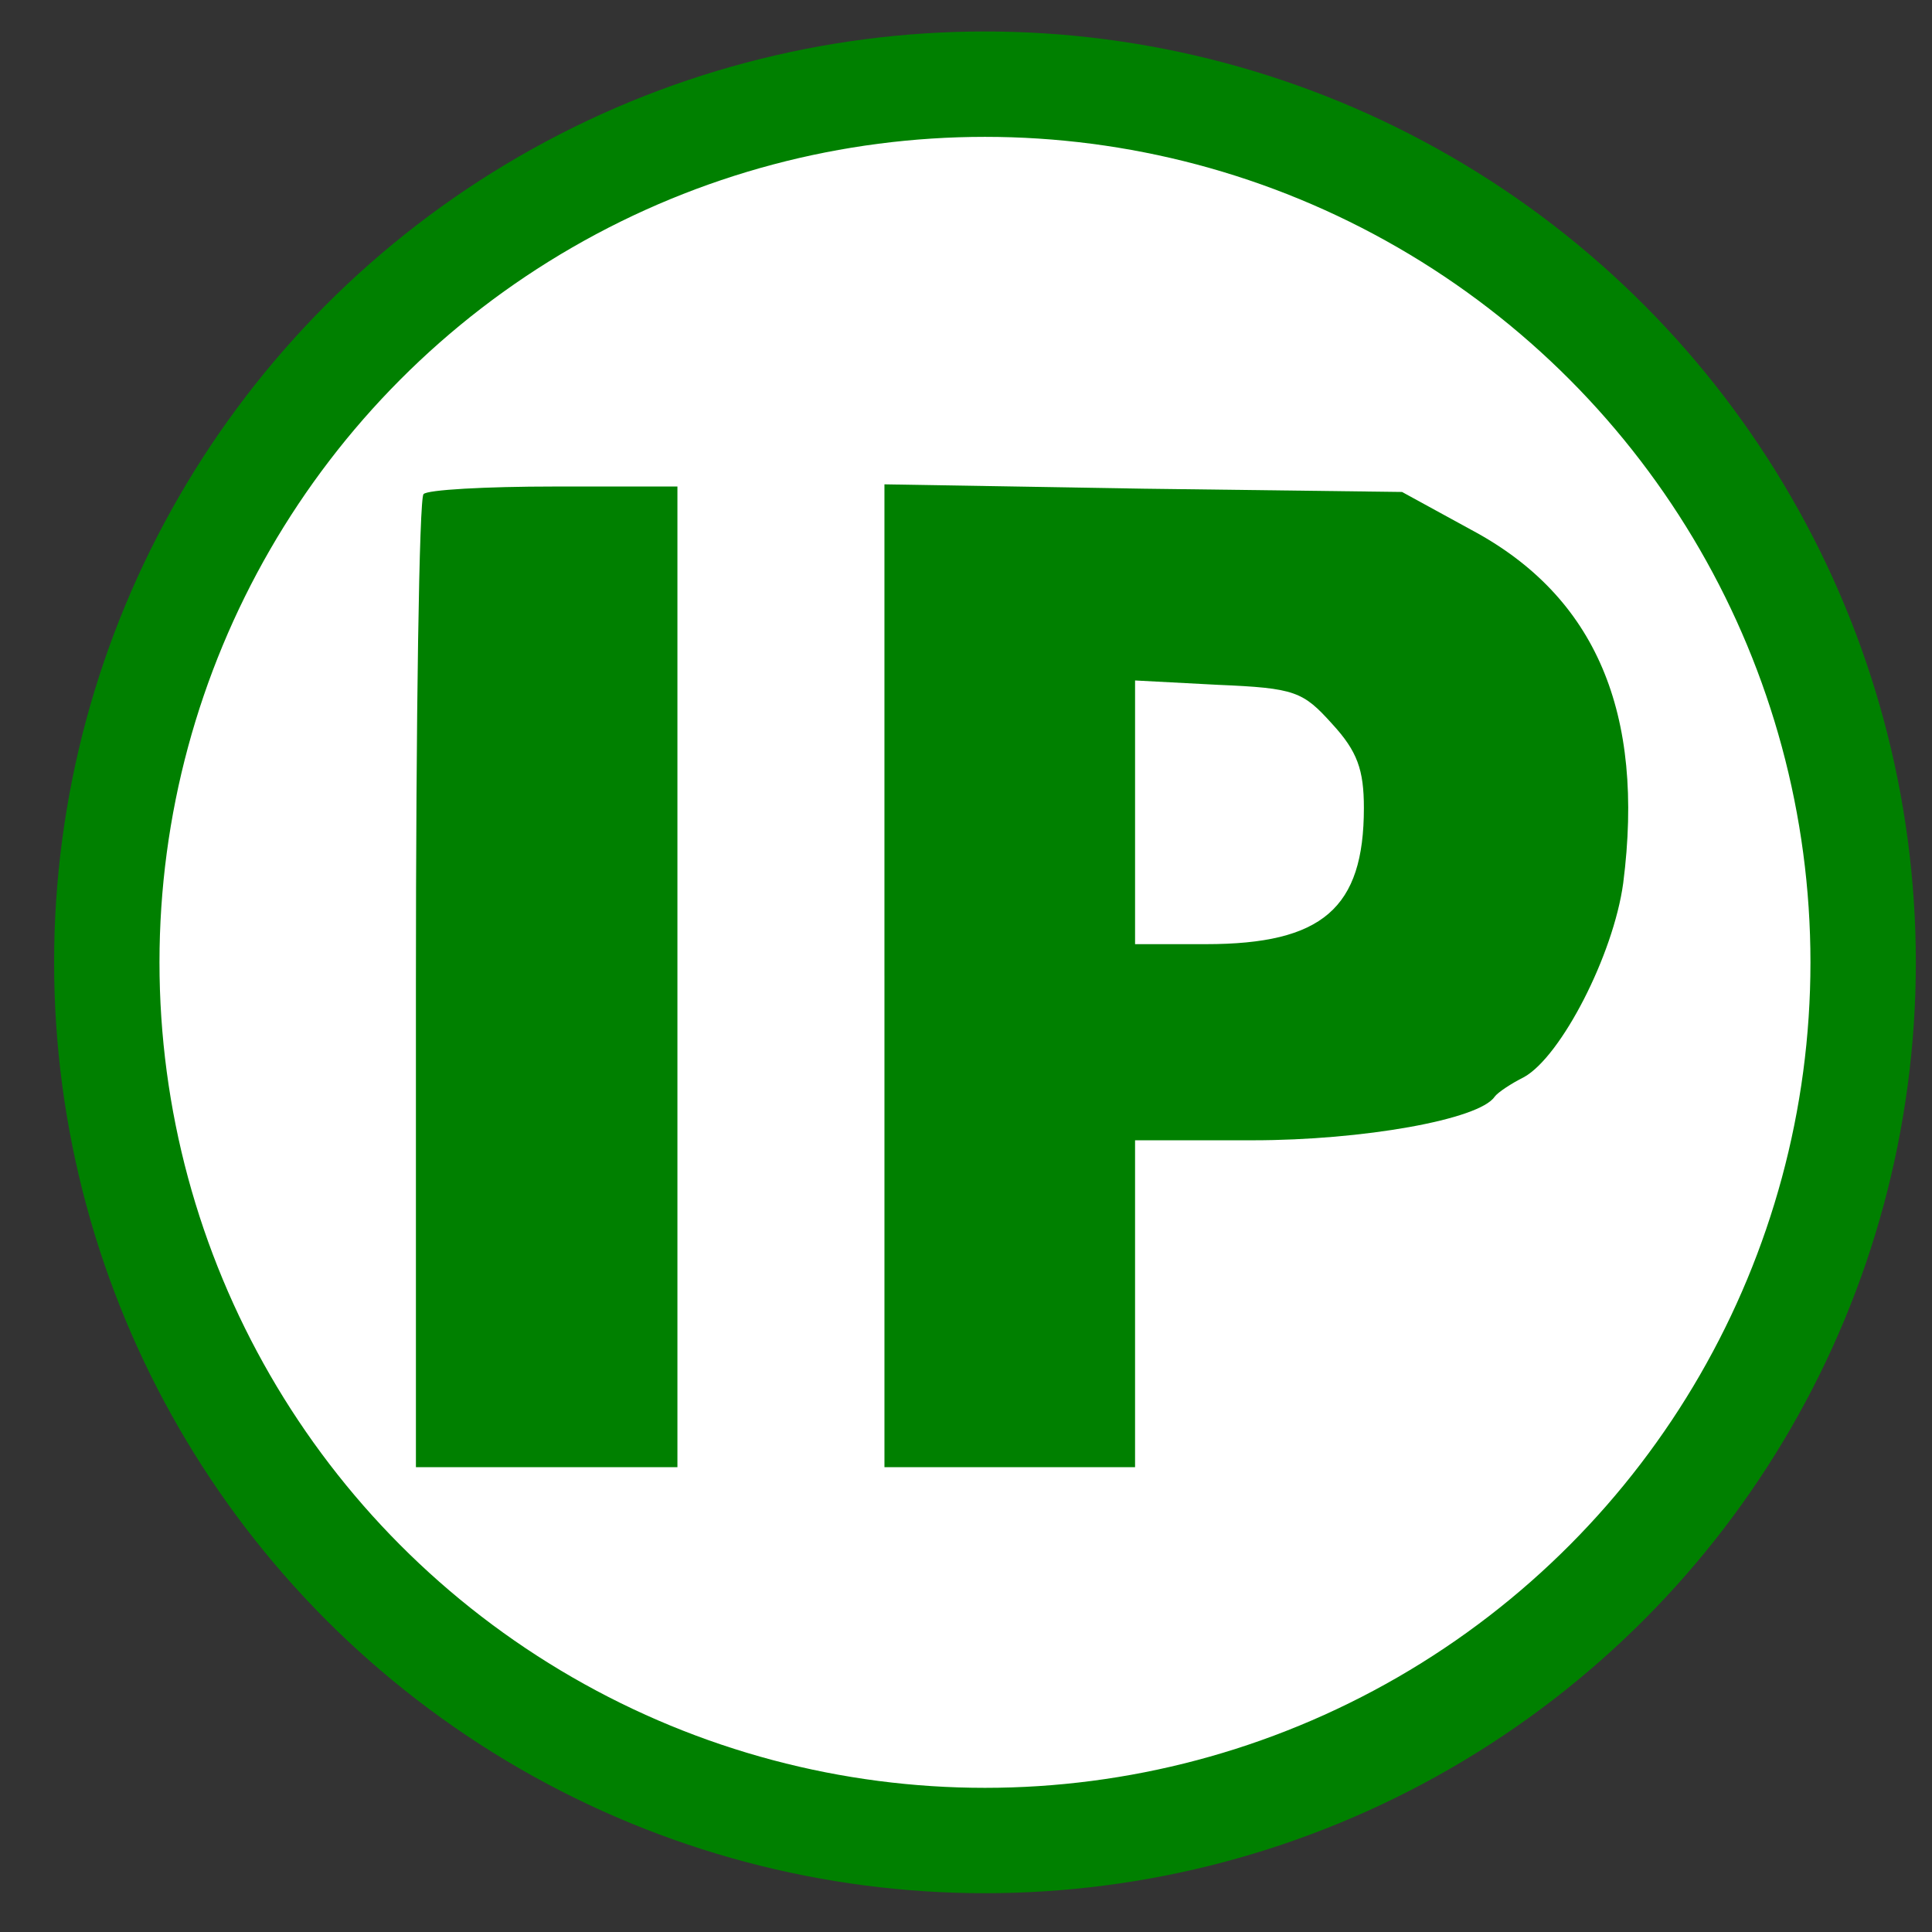 <svg xmlns="http://www.w3.org/2000/svg" version="1.0" width="55" height="55" preserveAspectRatio="xMidYMid meet" style="background-color: #FFFFFF;" viewBox="0 0 55 55">
<rect x="0" y="0" width="55" height="55" fill="#333333" stroke="none"/>
<g class="currentLayer" style=""><title>Layer 1</title><circle class="frame" r="25" style="fill:white;fill-opacity=0.0;stroke-width:3;stroke:green" cy="27.396" cx="28.04" id="svg_2"/><g transform="translate(0,300) scale(0.1,-0.1) " fill="green" stroke="none" id="svg_1" class="selected">
<path d="M120.574,2859.328 c-1.241,-0.931 -2.171,-63.9 -2.171,-139.586 l0,-137.415 l37.223,0 l37.223,0 l0,139.586 l0,139.586 l-35.052,0 c-19.542,0 -36.292,-0.931 -37.223,-2.171 z" id="svg_3"/>
<path d="M251.785,2722.223 l0,-139.897 l35.672,0 l35.672,0 l0,46.529 l0,46.529 l33.501,0 c31.329,0 64.52,5.894 68.863,12.408 c0.931,1.241 4.653,3.722 8.375,5.583 c10.547,5.894 25.436,34.742 28.227,55.214 c6.204,48.39 -7.755,81.581 -43.117,100.502 l-19.852,10.857 l-73.516,0.931 l-73.826,1.241 l0,-139.897 zm127.489,71.654 c7.134,-7.755 8.996,-13.028 8.996,-23.885 c0,-28.538 -11.787,-38.774 -44.978,-38.774 l-20.162,0 l0,37.533 l0,37.533 l23.575,-1.241 c22.024,-0.931 24.195,-1.861 32.57,-11.167 z" id="svg_4"/>
</g></g></svg>